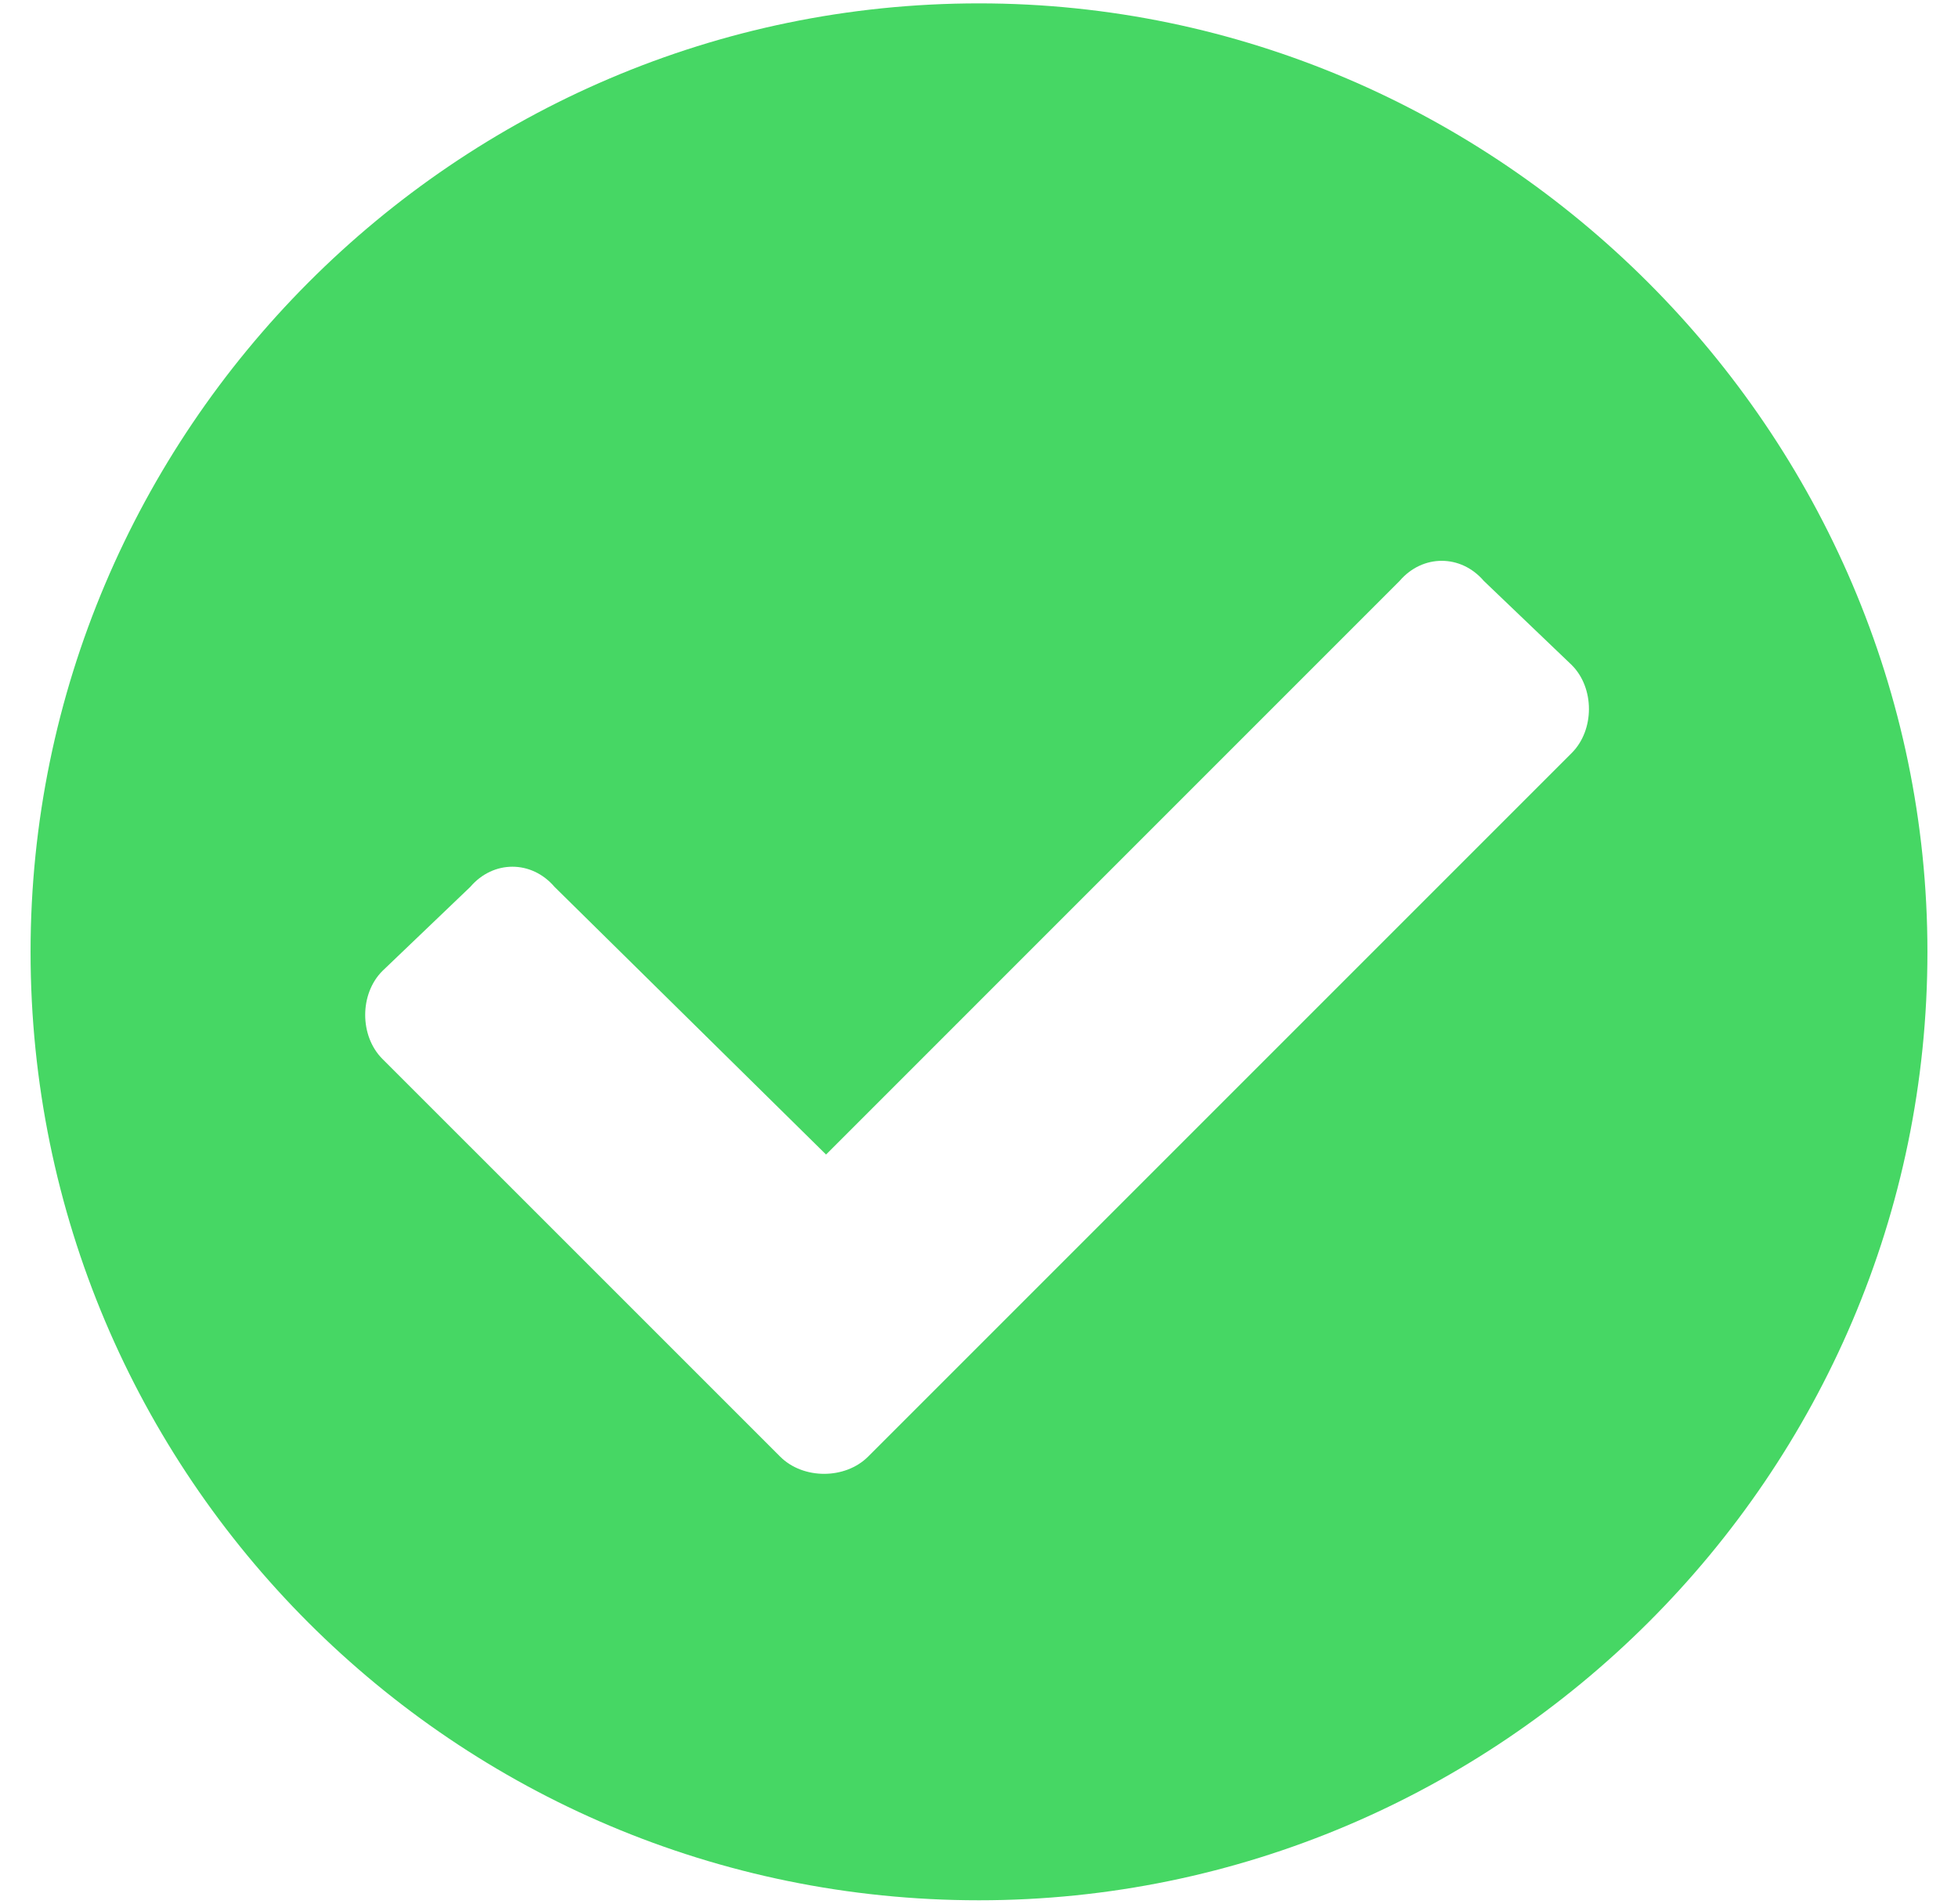 <svg width="36" height="35" viewBox="0 0 36 35" fill="none" xmlns="http://www.w3.org/2000/svg">
<path d="M35.438 17.5C35.438 7.938 27.562 0.062 18 0.062C8.367 0.062 0.562 7.938 0.562 17.5C0.562 27.133 8.367 34.938 18 34.938C27.562 34.938 35.438 27.133 35.438 17.5ZM15.961 26.781C15.539 27.203 14.766 27.203 14.344 26.781L7.031 19.469C6.609 19.047 6.609 18.273 7.031 17.852L8.648 16.305C9.07 15.812 9.773 15.812 10.195 16.305L15.188 21.227L25.734 10.68C26.156 10.188 26.859 10.188 27.281 10.68L28.898 12.227C29.32 12.648 29.32 13.422 28.898 13.844L15.961 26.781Z" fill="#46D764"/>
</svg>
